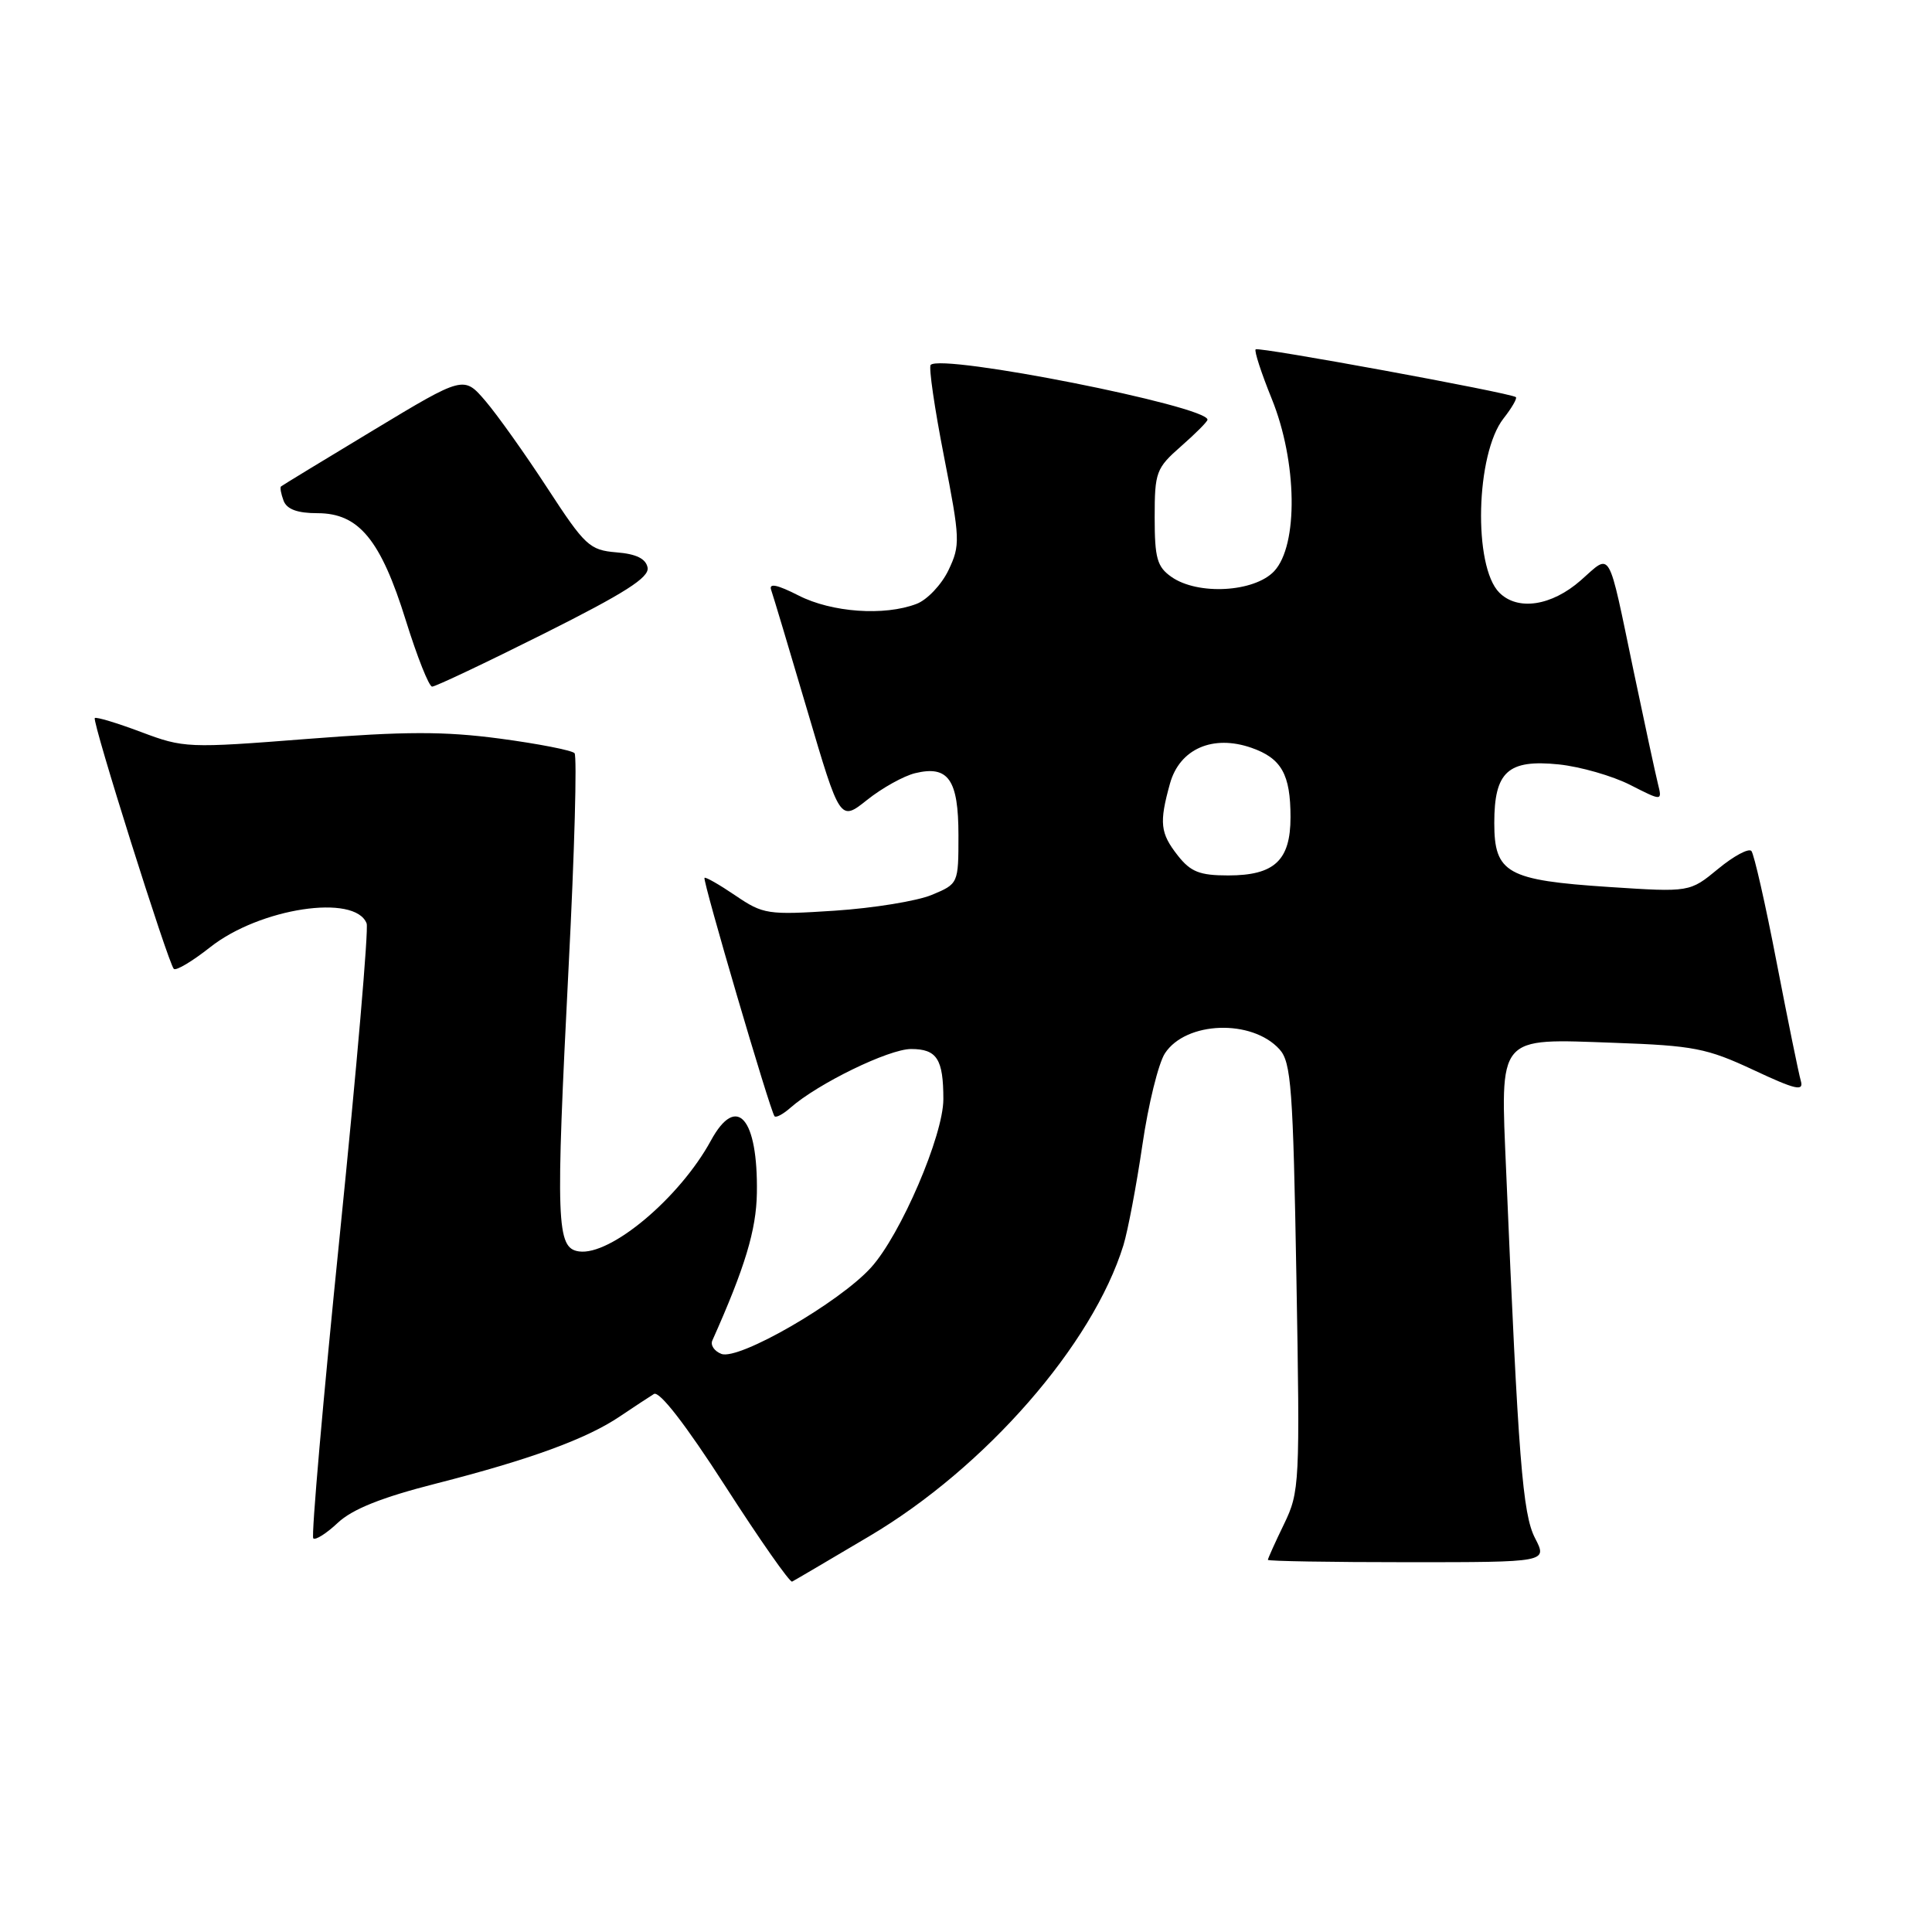 <?xml version="1.0" encoding="UTF-8" standalone="no"?>
<!DOCTYPE svg PUBLIC "-//W3C//DTD SVG 1.1//EN" "http://www.w3.org/Graphics/SVG/1.1/DTD/svg11.dtd" >
<svg xmlns="http://www.w3.org/2000/svg" xmlns:xlink="http://www.w3.org/1999/xlink" version="1.1" viewBox="0 0 256 256">
 <g >
 <path fill="currentColor"
d=" M 115.20 203.55 C 130.58 194.45 144.79 178.17 148.86 165.00 C 149.45 163.07 150.58 157.10 151.37 151.73 C 152.15 146.36 153.50 140.89 154.36 139.57 C 157.15 135.31 165.89 135.01 169.54 139.04 C 171.09 140.75 171.34 144.18 171.78 169.25 C 172.26 196.62 172.21 197.67 170.14 201.95 C 168.96 204.38 168.00 206.52 168.00 206.69 C 168.00 206.86 176.34 207.00 186.53 207.00 C 205.05 207.00 205.05 207.00 203.40 203.81 C 201.75 200.62 201.18 193.35 199.58 155.33 C 198.80 136.97 198.26 137.62 213.95 138.18 C 224.41 138.55 226.19 138.90 232.33 141.77 C 237.92 144.39 239.03 144.65 238.62 143.23 C 238.34 142.28 236.90 135.20 235.41 127.50 C 233.93 119.80 232.42 113.17 232.07 112.76 C 231.71 112.36 229.73 113.42 227.66 115.13 C 223.90 118.23 223.90 118.23 213.20 117.53 C 199.68 116.64 198.00 115.70 198.00 109.05 C 198.00 102.24 199.81 100.60 206.56 101.29 C 209.41 101.59 213.66 102.81 216.00 104.00 C 220.26 106.17 220.26 106.17 219.68 103.84 C 219.36 102.55 217.92 95.88 216.48 89.00 C 212.99 72.29 213.57 73.29 209.46 76.90 C 205.59 80.30 201.11 80.97 198.67 78.53 C 195.18 75.04 195.54 60.13 199.23 55.44 C 200.33 54.04 201.06 52.77 200.86 52.62 C 200.11 52.05 166.74 45.92 166.38 46.29 C 166.17 46.49 167.13 49.43 168.50 52.81 C 171.90 61.17 172.05 72.25 168.83 75.69 C 166.20 78.48 158.72 78.90 155.22 76.44 C 153.32 75.11 153.00 73.96 153.00 68.55 C 153.00 62.55 153.19 62.04 156.50 59.13 C 158.43 57.44 160.00 55.86 160.00 55.61 C 160.00 53.81 124.82 46.84 123.32 48.35 C 123.04 48.63 123.83 54.08 125.08 60.46 C 127.23 71.47 127.26 72.23 125.68 75.55 C 124.76 77.47 122.85 79.49 121.44 80.02 C 117.17 81.65 110.21 81.15 105.82 78.91 C 102.99 77.47 101.86 77.23 102.18 78.16 C 102.44 78.90 104.60 86.10 106.98 94.17 C 111.31 108.85 111.31 108.85 114.90 105.99 C 116.88 104.41 119.74 102.82 121.26 102.45 C 125.66 101.38 127.00 103.30 127.00 110.67 C 127.00 117.09 126.99 117.11 123.46 118.58 C 121.52 119.39 115.74 120.33 110.62 120.67 C 101.73 121.25 101.13 121.16 97.46 118.67 C 95.34 117.23 93.49 116.17 93.35 116.32 C 93.06 116.61 102.06 147.25 102.63 147.91 C 102.83 148.14 103.78 147.63 104.74 146.78 C 108.39 143.57 117.78 139.00 120.72 139.00 C 124.15 139.00 125.00 140.33 125.00 145.65 C 125.00 150.45 119.35 163.61 115.42 167.95 C 111.24 172.58 97.90 180.28 95.59 179.40 C 94.65 179.04 94.11 178.24 94.39 177.62 C 98.72 167.93 100.21 162.99 100.29 158.10 C 100.45 148.12 97.61 144.87 94.20 151.13 C 90.07 158.71 80.91 166.41 76.72 165.82 C 73.72 165.39 73.61 162.22 75.35 128.00 C 76.13 112.88 76.47 100.19 76.13 99.80 C 75.78 99.42 71.33 98.55 66.24 97.87 C 58.86 96.89 53.70 96.90 40.74 97.91 C 24.88 99.15 24.36 99.13 18.68 96.99 C 15.48 95.79 12.73 94.96 12.56 95.15 C 12.18 95.58 22.30 127.67 23.03 128.38 C 23.33 128.67 25.49 127.37 27.85 125.51 C 34.41 120.32 47.06 118.40 48.58 122.36 C 48.86 123.07 47.26 141.58 45.04 163.49 C 42.81 185.40 41.23 203.56 41.51 203.84 C 41.79 204.12 43.25 203.20 44.76 201.78 C 46.69 199.97 50.55 198.42 57.78 196.58 C 70.27 193.39 77.76 190.65 82.17 187.66 C 84.00 186.43 86.02 185.10 86.65 184.71 C 87.37 184.27 90.84 188.74 96.11 196.93 C 100.68 204.04 104.67 209.73 104.96 209.57 C 105.26 209.42 109.87 206.71 115.20 203.55 Z  M 72.08 83.96 C 82.81 78.58 86.05 76.52 85.81 75.21 C 85.58 74.03 84.32 73.40 81.68 73.19 C 78.12 72.89 77.52 72.33 72.54 64.69 C 69.60 60.18 65.91 54.99 64.33 53.14 C 61.45 49.78 61.45 49.78 49.48 57.00 C 42.89 60.97 37.38 64.33 37.23 64.46 C 37.08 64.60 37.24 65.45 37.58 66.36 C 38.02 67.49 39.42 68.00 42.07 68.00 C 47.55 68.00 50.45 71.52 53.78 82.23 C 55.28 87.04 56.84 90.98 57.26 90.98 C 57.68 90.99 64.35 87.83 72.08 83.96 Z  M 156.07 113.37 C 153.73 110.39 153.58 109.04 155.03 103.82 C 156.31 99.23 160.71 97.30 165.83 99.09 C 169.80 100.48 171.00 102.60 171.00 108.28 C 171.00 114.01 168.87 116.00 162.74 116.00 C 158.97 116.00 157.77 115.53 156.07 113.37 Z "/>
</g>
</svg>